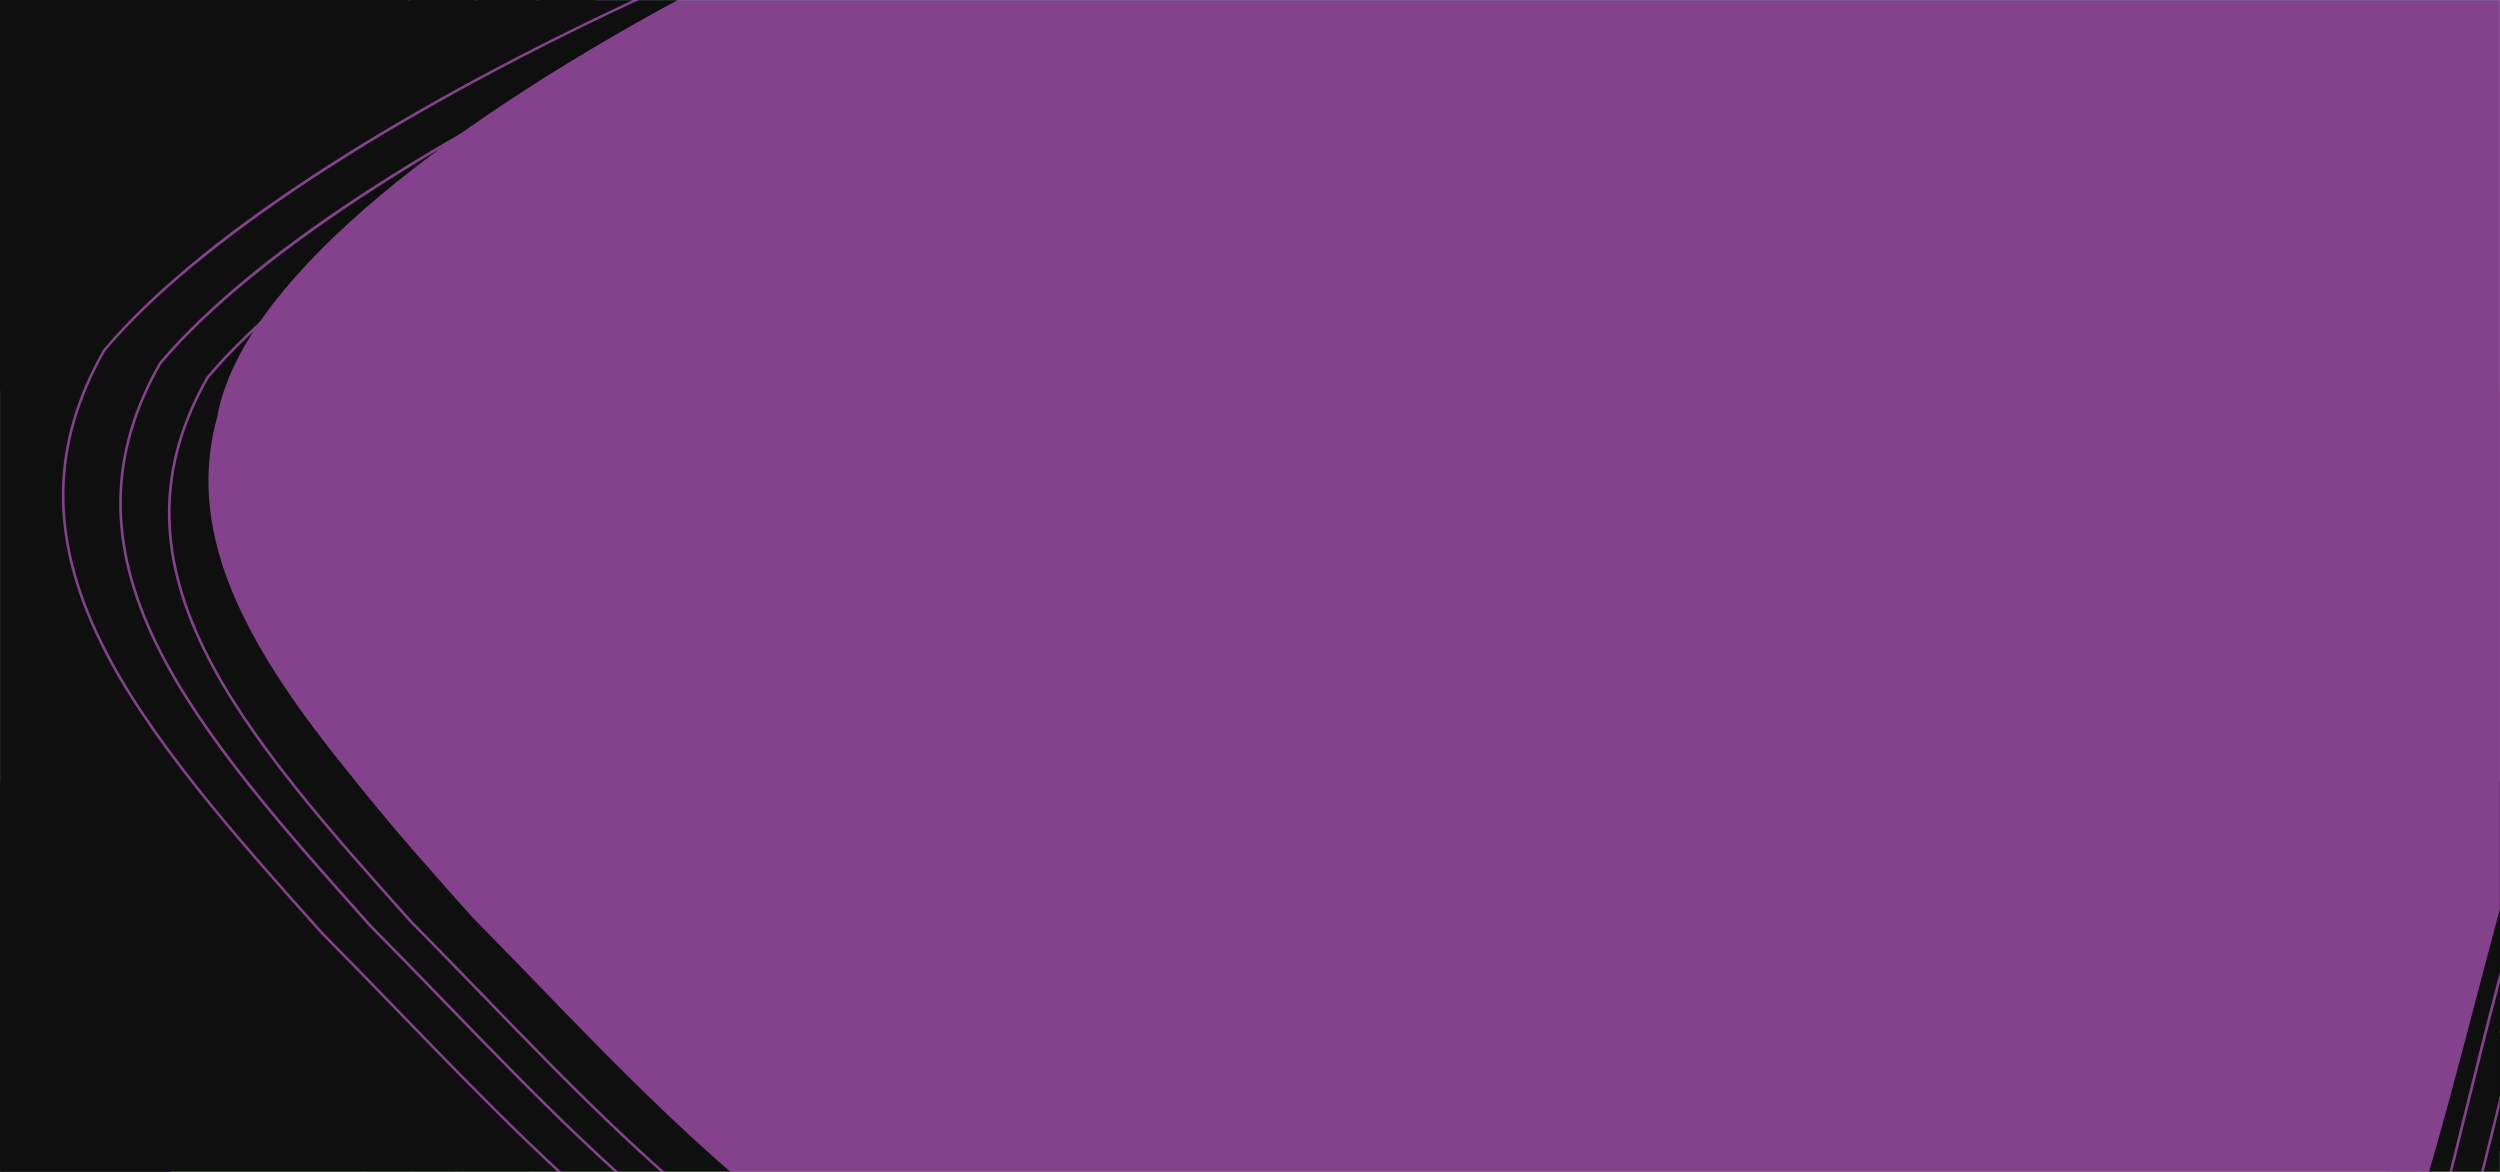 <svg width="1920" height="900" viewBox="0 0 1920 900" fill="none" xmlns="http://www.w3.org/2000/svg">
<rect x="0" y="0" width="1920" height="900" fill="#808080" stroke="none"/>
<mask id="mask0" mask-type="alpha" maskUnits="userSpaceOnUse" x="0" y="600" width="1921" height="300">
<rect y="600" width="1921" height="300" fill="#C4C4C4"/>
</mask>
<g mask="url(#mask0)">
<path d="M1921 600H0V1571.2H1921V600Z" fill="black"/>
<path d="M1921 885.3C1815.8 782.8 1688.3 685.2 1543.1 600H214.3C208.4 616.2 202.8 632.6 197.5 648.8C182.2 695.3 167.6 740.7 154.3 788.4C89.3 1014.9 138.6 1212.4 299.6 1378.3C366.3 1447.4 436.1 1511.8 508.9 1571.2H1921V885.3Z" fill="#B3D172"/>
<g style="mix-blend-mode:multiply">
<path d="M1921 885.2C1815.8 782.7 1688.4 685.2 1543.2 600H266.7C323.6 866.2 593.6 1180.9 988.2 1404.7C1113.4 1475.7 1240.1 1531.2 1362.9 1571.2H1921V885.2Z" fill="#B3D172"/>
</g>
<path d="M958.214 759.371C958.214 756.881 957.335 754.977 955.578 753.658C953.82 752.311 950.656 750.904 946.085 749.44C941.515 747.945 937.897 746.481 935.231 745.045C927.965 741.119 924.333 735.831 924.333 729.181C924.333 725.724 925.299 722.648 927.233 719.952C929.196 717.228 931.994 715.104 935.626 713.58C939.289 712.057 943.39 711.295 947.931 711.295C952.501 711.295 956.574 712.13 960.148 713.8C963.722 715.441 966.491 717.77 968.454 720.787C970.446 723.805 971.442 727.233 971.442 731.07H958.258C958.258 728.141 957.335 725.87 955.49 724.259C953.644 722.618 951.051 721.798 947.711 721.798C944.489 721.798 941.984 722.486 940.197 723.863C938.41 725.211 937.516 726.998 937.516 729.225C937.516 731.305 938.556 733.048 940.636 734.454C942.746 735.86 945.836 737.179 949.909 738.409C957.409 740.665 962.873 743.463 966.3 746.803C969.728 750.143 971.442 754.303 971.442 759.283C971.442 764.82 969.347 769.171 965.158 772.335C960.968 775.47 955.329 777.037 948.239 777.037C943.317 777.037 938.834 776.144 934.792 774.357C930.749 772.54 927.658 770.065 925.519 766.93C923.41 763.795 922.355 760.162 922.355 756.031H935.583C935.583 763.092 939.801 766.622 948.239 766.622C951.374 766.622 953.82 765.992 955.578 764.733C957.335 763.443 958.214 761.656 958.214 759.371ZM977.594 751.944C977.594 747.228 978.502 743.024 980.319 739.332C982.135 735.641 984.743 732.784 988.141 730.763C991.569 728.741 995.539 727.731 1000.05 727.731C1006.47 727.731 1011.7 729.693 1015.74 733.619C1019.81 737.545 1022.08 742.877 1022.55 749.615L1022.64 752.867C1022.64 760.162 1020.6 766.022 1016.53 770.445C1012.46 774.84 1006.99 777.037 1000.14 777.037C993.283 777.037 987.804 774.84 983.703 770.445C979.63 766.051 977.594 760.074 977.594 752.516V751.944ZM990.294 752.867C990.294 757.379 991.144 760.836 992.843 763.238C994.542 765.611 996.974 766.798 1000.14 766.798C1003.21 766.798 1005.62 765.626 1007.35 763.282C1009.07 760.909 1009.94 757.13 1009.94 751.944C1009.94 747.521 1009.07 744.093 1007.35 741.661C1005.62 739.23 1003.19 738.014 1000.05 738.014C996.945 738.014 994.542 739.23 992.843 741.661C991.144 744.064 990.294 747.799 990.294 752.867ZM1033.93 776.158V737.926H1026.86V728.609H1033.93V724.567C1033.93 719.234 1035.46 715.104 1038.5 712.174C1041.58 709.215 1045.87 707.735 1051.38 707.735C1053.14 707.735 1055.29 708.028 1057.84 708.614L1057.71 718.458C1056.65 718.194 1055.36 718.063 1053.84 718.063C1049.06 718.063 1046.68 720.304 1046.68 724.786V728.609H1056.12V737.926H1046.68V776.158H1033.93ZM1077.92 716.92V728.609H1086.05V737.926H1077.92V761.656C1077.92 763.414 1078.26 764.674 1078.93 765.436C1079.61 766.197 1080.9 766.578 1082.8 766.578C1084.21 766.578 1085.45 766.476 1086.53 766.271V775.895C1084.04 776.656 1081.48 777.037 1078.84 777.037C1069.94 777.037 1065.4 772.54 1065.22 763.546V737.926H1058.28V728.609H1065.22V716.92H1077.92ZM1134.48 758.888L1140.72 728.609H1152.98L1140.85 776.158H1130.22L1121.21 746.232L1112.2 776.158H1101.61L1089.48 728.609H1101.74L1107.94 758.844L1116.64 728.609H1125.82L1134.48 758.888ZM1186.86 776.158C1186.28 775.016 1185.85 773.595 1185.59 771.896C1182.51 775.323 1178.51 777.037 1173.59 777.037C1168.93 777.037 1165.06 775.69 1161.99 772.994C1158.94 770.299 1157.42 766.901 1157.42 762.799C1157.42 757.76 1159.28 753.893 1163 751.197C1166.75 748.502 1172.15 747.14 1179.22 747.11H1185.06V744.386C1185.06 742.189 1184.49 740.431 1183.35 739.112C1182.23 737.794 1180.46 737.135 1178.03 737.135C1175.89 737.135 1174.21 737.648 1172.98 738.673C1171.77 739.698 1171.17 741.105 1171.17 742.892H1158.47C1158.47 740.138 1159.32 737.589 1161.02 735.245C1162.72 732.901 1165.12 731.07 1168.23 729.752C1171.33 728.404 1174.82 727.731 1178.69 727.731C1184.55 727.731 1189.19 729.21 1192.62 732.169C1196.08 735.099 1197.8 739.23 1197.8 744.562V765.172C1197.83 769.684 1198.46 773.097 1199.69 775.411V776.158H1186.86ZM1176.36 767.325C1178.23 767.325 1179.96 766.915 1181.54 766.095C1183.13 765.245 1184.3 764.117 1185.06 762.711V754.537H1180.31C1173.96 754.537 1170.57 756.734 1170.16 761.129L1170.12 761.876C1170.12 763.458 1170.68 764.762 1171.79 765.787C1172.9 766.813 1174.43 767.325 1176.36 767.325ZM1234.28 740.519C1232.55 740.284 1231.03 740.167 1229.71 740.167C1224.9 740.167 1221.75 741.793 1220.26 745.045V776.158H1207.56V728.609H1219.56L1219.91 734.278C1222.46 729.913 1225.99 727.731 1230.5 727.731C1231.91 727.731 1233.22 727.921 1234.45 728.302L1234.28 740.519ZM1261.44 777.037C1254.46 777.037 1248.78 774.899 1244.39 770.621C1240.02 766.344 1237.84 760.646 1237.84 753.526V752.296C1237.84 747.521 1238.76 743.258 1240.61 739.508C1242.45 735.729 1245.06 732.828 1248.43 730.807C1251.83 728.756 1255.69 727.731 1260.03 727.731C1266.53 727.731 1271.65 729.781 1275.37 733.883C1279.12 737.984 1280.99 743.8 1280.99 751.329V756.515H1250.71C1251.12 759.62 1252.35 762.11 1254.41 763.985C1256.49 765.86 1259.11 766.798 1262.27 766.798C1267.16 766.798 1270.99 765.026 1273.74 761.481L1279.98 768.468C1278.08 771.163 1275.5 773.273 1272.25 774.796C1269 776.29 1265.39 777.037 1261.44 777.037ZM1259.99 738.014C1257.47 738.014 1255.42 738.863 1253.83 740.563C1252.28 742.262 1251.29 744.693 1250.85 747.858H1268.51V746.847C1268.45 744.034 1267.69 741.866 1266.23 740.343C1264.76 738.79 1262.68 738.014 1259.99 738.014ZM1338.21 776.158C1337.62 775.016 1337.2 773.595 1336.94 771.896C1333.86 775.323 1329.86 777.037 1324.94 777.037C1320.28 777.037 1316.41 775.69 1313.34 772.994C1310.29 770.299 1308.77 766.901 1308.77 762.799C1308.77 757.76 1310.63 753.893 1314.35 751.197C1318.1 748.502 1323.5 747.14 1330.56 747.11H1336.41V744.386C1336.41 742.189 1335.84 740.431 1334.69 739.112C1333.58 737.794 1331.81 737.135 1329.38 737.135C1327.24 737.135 1325.55 737.648 1324.32 738.673C1323.12 739.698 1322.52 741.105 1322.52 742.892H1309.82C1309.82 740.138 1310.67 737.589 1312.37 735.245C1314.07 732.901 1316.47 731.07 1319.58 729.752C1322.68 728.404 1326.17 727.731 1330.04 727.731C1335.9 727.731 1340.54 729.21 1343.97 732.169C1347.42 735.099 1349.15 739.23 1349.15 744.562V765.172C1349.18 769.684 1349.81 773.097 1351.04 775.411V776.158H1338.21ZM1327.71 767.325C1329.58 767.325 1331.31 766.915 1332.89 766.095C1334.47 765.245 1335.65 764.117 1336.41 762.711V754.537H1331.66C1325.3 754.537 1321.92 756.734 1321.51 761.129L1321.47 761.876C1321.47 763.458 1322.02 764.762 1323.14 765.787C1324.25 766.813 1325.77 767.325 1327.71 767.325ZM1394.72 776.158H1381.98V708.658H1394.72V776.158ZM1432.78 776.158C1432.19 775.016 1431.77 773.595 1431.51 771.896C1428.43 775.323 1424.43 777.037 1419.51 777.037C1414.85 777.037 1410.98 775.69 1407.91 772.994C1404.86 770.299 1403.34 766.901 1403.34 762.799C1403.34 757.76 1405.2 753.893 1408.92 751.197C1412.67 748.502 1418.07 747.14 1425.13 747.11H1430.98V744.386C1430.98 742.189 1430.41 740.431 1429.26 739.112C1428.15 737.794 1426.38 737.135 1423.95 737.135C1421.81 737.135 1420.12 737.648 1418.89 738.673C1417.69 739.698 1417.09 741.105 1417.09 742.892H1404.39C1404.39 740.138 1405.24 737.589 1406.94 735.245C1408.64 732.901 1411.04 731.07 1414.15 729.752C1417.25 728.404 1420.74 727.731 1424.61 727.731C1430.47 727.731 1435.11 729.21 1438.54 732.169C1441.99 735.099 1443.72 739.23 1443.72 744.562V765.172C1443.75 769.684 1444.38 773.097 1445.61 775.411V776.158H1432.78ZM1422.28 767.325C1424.15 767.325 1425.88 766.915 1427.46 766.095C1429.04 765.245 1430.22 764.117 1430.98 762.711V754.537H1426.23C1419.87 754.537 1416.49 756.734 1416.08 761.129L1416.04 761.876C1416.04 763.458 1416.59 764.762 1417.71 765.787C1418.82 766.813 1420.34 767.325 1422.28 767.325ZM1487.8 728.609L1488.19 733.927C1491.56 729.796 1496.12 727.731 1501.86 727.731C1507.98 727.731 1512.19 730.148 1514.47 734.982C1517.81 730.148 1522.57 727.731 1528.76 727.731C1533.91 727.731 1537.75 729.239 1540.27 732.257C1542.79 735.245 1544.05 739.757 1544.05 745.792V776.158H1531.31V745.836C1531.31 743.141 1530.78 741.178 1529.72 739.947C1528.67 738.688 1526.81 738.058 1524.14 738.058C1520.33 738.058 1517.7 739.874 1516.23 743.507L1516.28 776.158H1503.58V745.88C1503.58 743.126 1503.03 741.134 1501.95 739.903C1500.87 738.673 1499.02 738.058 1496.41 738.058C1492.81 738.058 1490.2 739.552 1488.59 742.54V776.158H1475.89V728.609H1487.8ZM1575.73 777.037C1568.76 777.037 1563.08 774.899 1558.68 770.621C1554.32 766.344 1552.14 760.646 1552.14 753.526V752.296C1552.14 747.521 1553.06 743.258 1554.9 739.508C1556.75 735.729 1559.36 732.828 1562.73 730.807C1566.12 728.756 1569.99 727.731 1574.33 727.731C1580.83 727.731 1585.94 729.781 1589.66 733.883C1593.41 737.984 1595.29 743.8 1595.29 751.329V756.515H1565.01C1565.42 759.62 1566.65 762.11 1568.7 763.985C1570.78 765.86 1573.4 766.798 1576.57 766.798C1581.46 766.798 1585.28 765.026 1588.04 761.481L1594.28 768.468C1592.37 771.163 1589.8 773.273 1586.54 774.796C1583.29 776.29 1579.69 777.037 1575.73 777.037ZM1574.28 738.014C1571.76 738.014 1569.71 738.863 1568.13 740.563C1566.58 742.262 1565.58 744.693 1565.14 747.858H1582.81V746.847C1582.75 744.034 1581.99 741.866 1580.52 740.343C1579.06 738.79 1576.98 738.014 1574.28 738.014ZM1600.56 752.032C1600.56 744.62 1602.22 738.717 1605.53 734.322C1608.87 729.928 1613.42 727.731 1619.2 727.731C1623.82 727.731 1627.65 729.459 1630.67 732.916V708.658H1643.41V776.158H1631.94L1631.32 771.105C1628.16 775.06 1624.09 777.037 1619.11 777.037C1613.51 777.037 1609.02 774.84 1605.62 770.445C1602.25 766.022 1600.56 759.884 1600.56 752.032ZM1613.26 752.955C1613.26 757.408 1614.04 760.821 1615.59 763.194C1617.15 765.568 1619.4 766.754 1622.36 766.754C1626.29 766.754 1629.05 765.099 1630.67 761.788V743.024C1629.08 739.713 1626.34 738.058 1622.45 738.058C1616.32 738.058 1613.26 743.024 1613.26 752.955ZM1666.66 776.158H1653.91V728.609H1666.66V776.158ZM1653.17 716.305C1653.17 714.401 1653.8 712.833 1655.06 711.603C1656.34 710.372 1658.09 709.757 1660.28 709.757C1662.45 709.757 1664.18 710.372 1665.47 711.603C1666.76 712.833 1667.4 714.401 1667.4 716.305C1667.4 718.238 1666.74 719.82 1665.43 721.051C1664.14 722.281 1662.42 722.897 1660.28 722.897C1658.15 722.897 1656.42 722.281 1655.1 721.051C1653.81 719.82 1653.17 718.238 1653.17 716.305ZM1675.18 752.032C1675.18 744.62 1676.84 738.717 1680.15 734.322C1683.49 729.928 1688.04 727.731 1693.81 727.731C1698.44 727.731 1702.27 729.459 1705.28 732.916V708.658H1718.03V776.158H1706.56L1705.94 771.105C1702.78 775.06 1698.71 777.037 1693.73 777.037C1688.13 777.037 1683.63 774.84 1680.24 770.445C1676.87 766.022 1675.18 759.884 1675.18 752.032ZM1687.88 752.955C1687.88 757.408 1688.66 760.821 1690.21 763.194C1691.76 765.568 1694.02 766.754 1696.98 766.754C1700.9 766.754 1703.67 765.099 1705.28 761.788V743.024C1703.7 739.713 1700.96 738.058 1697.07 738.058C1690.94 738.058 1687.88 743.024 1687.88 752.955ZM1755.43 776.158C1754.84 775.016 1754.42 773.595 1754.15 771.896C1751.08 775.323 1747.08 777.037 1742.15 777.037C1737.5 777.037 1733.63 775.69 1730.55 772.994C1727.51 770.299 1725.98 766.901 1725.98 762.799C1725.98 757.76 1727.84 753.893 1731.56 751.197C1735.31 748.502 1740.72 747.14 1747.78 747.11H1753.62V744.386C1753.62 742.189 1753.05 740.431 1751.91 739.112C1750.8 737.794 1749.02 737.135 1746.59 737.135C1744.45 737.135 1742.77 737.648 1741.54 738.673C1740.34 739.698 1739.74 741.105 1739.74 742.892H1727.04C1727.04 740.138 1727.89 737.589 1729.59 735.245C1731.29 732.901 1733.69 731.07 1736.79 729.752C1739.9 728.404 1743.39 727.731 1747.25 727.731C1753.11 727.731 1757.76 729.21 1761.18 732.169C1764.64 735.099 1766.37 739.23 1766.37 744.562V765.172C1766.4 769.684 1767.03 773.097 1768.26 775.411V776.158H1755.43ZM1744.92 767.325C1746.8 767.325 1748.53 766.915 1750.11 766.095C1751.69 765.245 1752.86 764.117 1753.62 762.711V754.537H1748.88C1742.52 754.537 1739.14 756.734 1738.73 761.129L1738.68 761.876C1738.68 763.458 1739.24 764.762 1740.35 765.787C1741.47 766.813 1742.99 767.325 1744.92 767.325Z" fill="white"/>
<path d="M804 758H882.7L854.1 735.6" stroke="white" stroke-width="3.601" stroke-miterlimit="10"/>
<g style="mix-blend-mode:screen">
<path d="M966.1 1431.6C740.5 1303.6 546.9 1144.6 406.3 971.7C302.8 844.5 234.4 718.1 204.5 600H202.6C212.8 640 227.4 681.2 246.5 723.2C283.8 805.6 337 889.6 404.8 972.9C473.4 1057.2 555.3 1139 648.4 1215.9C744.6 1295.5 851.2 1368.6 965.2 1433.3C1059.9 1487 1156.7 1533.2 1254.1 1571.2H1260C1162.2 1533.4 1063.5 1486.8 966.1 1431.6Z" fill="#B3D172"/>
<path d="M1921 845.9V843.3C1896.2 820.5 1870.5 798 1843.9 776C1767.7 712.9 1685.1 653.9 1597.4 600H1593.6C1714.3 674 1824.6 756.9 1921 845.9Z" fill="#B3D172"/>
</g>
<g style="mix-blend-mode:screen">
<path d="M977.9 1475.7C738.9 1340.1 533.8 1171.6 384.8 988.4C276.8 855.6 204.8 723.6 172.4 600H170.4C181.1 640.7 196.2 682.5 215.5 725.2C255 812.5 311.4 901.5 383.2 989.8C455.9 1079.1 542.7 1165.7 641.3 1247.3C743.2 1331.5 856.1 1409 976.9 1477.5C1037.1 1511.6 1098.1 1542.9 1159.6 1571.2H1164.9C1102.5 1542.7 1039.9 1510.8 977.9 1475.7Z" fill="#B3D172"/>
<path d="M1921 794.6V792C1916.7 788.3 1912.3 784.7 1907.9 781.1C1829.8 716.3 1745.2 655.7 1655.5 600H1651.5C1748.3 659.9 1838.7 725.2 1921 794.6Z" fill="#B3D172"/>
</g>
<g style="mix-blend-mode:screen">
<path d="M973 1503C722.3 1360.8 507.3 1184.2 351.1 992.2C242.2 858.3 168.2 725.2 132.5 600H130.4C141.3 637.9 155.6 676.7 173.5 716.1C214.8 807.7 274 901 349.3 993.6C425.5 1087.3 516.5 1178.1 619.9 1263.6C726.8 1351.9 845.2 1433.1 971.9 1505C1013.1 1528.4 1054.7 1550.5 1096.6 1571.2H1101.8C1058.7 1550 1015.7 1527.3 973 1503Z" fill="#B3D172"/>
<path d="M1707.5 600H1703.4C1780.2 648.7 1853 700.7 1921.1 755.4V752.7C1853.9 698.8 1782.4 647.7 1707.5 600Z" fill="#B3D172"/>
</g>
</g>
<mask id="mask1" mask-type="alpha" maskUnits="userSpaceOnUse" x="0" y="0" width="1920" height="300">
<rect width="1920" height="300" fill="#C4C4C4"/>
</mask>
<g mask="url(#mask1)">
<path d="M1921 -29H0V942.2H1921V-29Z" fill="black"/>
<path d="M843.5 218.2H761.3V216.2H837.7L811.2 195.5L812.4 193.9L843.5 218.2Z" fill="white"/>
<path d="M425.7 333.2L708.5 942.3H1912.3L1921 938.3V-29H480.9C394.1 66.6 367.9 208.6 425.7 333.2Z" fill="#94D2DD"/>
<g style="mix-blend-mode:multiply">
<path d="M1921 927.3V404.3L1719.8 -29H490.5C396.1 66.5 365.8 214.2 425.7 343.2L703.8 942.2H1904.7C1910.4 937.4 1915.8 932.5 1921 927.3Z" fill="#94D2DD"/>
</g>
<path d="M918.208 168.084C918.208 165.575 917.322 163.655 915.551 162.327C913.779 160.968 910.59 159.551 905.984 158.075C901.378 156.569 897.731 155.092 895.044 153.646C887.721 149.689 884.06 144.359 884.06 137.657C884.06 134.173 885.034 131.072 886.983 128.356C888.961 125.61 891.781 123.469 895.443 121.934C899.133 120.398 903.267 119.63 907.844 119.63C912.45 119.63 916.554 120.472 920.157 122.155C923.759 123.809 926.549 126.156 928.528 129.197C930.536 132.239 931.539 135.693 931.539 139.561H918.252C918.252 136.609 917.322 134.32 915.462 132.696C913.602 131.043 910.989 130.216 907.622 130.216C904.375 130.216 901.85 130.91 900.049 132.298C898.248 133.656 897.347 135.457 897.347 137.701C897.347 139.797 898.395 141.554 900.492 142.972C902.618 144.389 905.733 145.718 909.837 146.958C917.396 149.231 922.903 152.051 926.357 155.417C929.812 158.783 931.539 162.976 931.539 167.996C931.539 173.576 929.428 177.961 925.206 181.15C920.983 184.31 915.3 185.889 908.154 185.889C903.193 185.889 898.676 184.989 894.601 183.188C890.526 181.357 887.411 178.862 885.256 175.702C883.13 172.543 882.067 168.882 882.067 164.718H895.398C895.398 171.834 899.65 175.392 908.154 175.392C911.313 175.392 913.779 174.758 915.551 173.488C917.322 172.189 918.208 170.388 918.208 168.084ZM937.74 160.599C937.74 155.845 938.655 151.608 940.486 147.888C942.317 144.167 944.945 141.289 948.37 139.251C951.825 137.214 955.825 136.195 960.373 136.195C966.839 136.195 972.11 138.173 976.184 142.13C980.289 146.087 982.577 151.461 983.049 158.252L983.138 161.529C983.138 168.882 981.086 174.787 976.982 179.246C972.877 183.675 967.371 185.889 960.461 185.889C953.552 185.889 948.03 183.675 943.897 179.246C939.792 174.817 937.74 168.793 937.74 161.175V160.599ZM950.54 161.529C950.54 166.077 951.396 169.561 953.109 171.982C954.822 174.374 957.272 175.57 960.461 175.57C963.562 175.57 965.983 174.388 967.725 172.026C969.467 169.635 970.338 165.826 970.338 160.599C970.338 156.141 969.467 152.686 967.725 150.235C965.983 147.785 963.532 146.559 960.373 146.559C957.243 146.559 954.822 147.785 953.109 150.235C951.396 152.656 950.54 156.421 950.54 161.529ZM1004.53 185.003H991.686V116.973H1004.53V185.003ZM1043.82 180.131C1040.66 183.97 1036.29 185.889 1030.71 185.889C1025.57 185.889 1021.64 184.413 1018.92 181.46C1016.24 178.507 1014.86 174.182 1014.81 168.483V137.081H1027.61V168.04C1027.61 173.03 1029.88 175.525 1034.43 175.525C1038.77 175.525 1041.75 174.019 1043.37 171.008V137.081H1056.22V185.003H1044.17L1043.82 180.131ZM1085.8 175.57C1088.17 175.57 1090.09 174.92 1091.56 173.621C1093.04 172.322 1093.81 170.594 1093.86 168.439H1105.87C1105.84 171.687 1104.95 174.669 1103.21 177.385C1101.47 180.072 1099.08 182.169 1096.03 183.675C1093.02 185.151 1089.69 185.889 1086.03 185.889C1079.17 185.889 1073.77 183.719 1069.81 179.379C1065.86 175.009 1063.88 168.985 1063.88 161.308V160.466C1063.88 153.085 1065.84 147.194 1069.77 142.794C1073.7 138.395 1079.09 136.195 1085.94 136.195C1091.93 136.195 1096.73 137.908 1100.33 141.333C1103.96 144.728 1105.81 149.261 1105.87 154.93H1093.86C1093.81 152.45 1093.04 150.442 1091.56 148.907C1090.09 147.342 1088.14 146.559 1085.72 146.559C1082.73 146.559 1080.47 147.652 1078.94 149.837C1077.43 151.992 1076.68 155.506 1076.68 160.378V161.707C1076.68 166.638 1077.43 170.181 1078.94 172.336C1080.44 174.492 1082.73 175.57 1085.8 175.57ZM1126.68 185.003H1113.84V137.081H1126.68V185.003ZM1113.09 124.68C1113.09 122.76 1113.72 121.181 1114.99 119.94C1116.29 118.7 1118.05 118.08 1120.26 118.08C1122.45 118.08 1124.19 118.7 1125.49 119.94C1126.79 121.181 1127.44 122.76 1127.44 124.68C1127.44 126.628 1126.77 128.223 1125.44 129.463C1124.14 130.703 1122.42 131.323 1120.26 131.323C1118.11 131.323 1116.36 130.703 1115.04 129.463C1113.74 128.223 1113.09 126.628 1113.09 124.68ZM1135.28 160.599C1135.28 155.845 1136.19 151.608 1138.02 147.888C1139.85 144.167 1142.48 141.289 1145.91 139.251C1149.36 137.214 1153.36 136.195 1157.91 136.195C1164.38 136.195 1169.65 138.173 1173.72 142.13C1177.82 146.087 1180.11 151.461 1180.59 158.252L1180.67 161.529C1180.67 168.882 1178.62 174.787 1174.52 179.246C1170.41 183.675 1164.91 185.889 1158 185.889C1151.09 185.889 1145.57 183.675 1141.43 179.246C1137.33 174.817 1135.28 168.793 1135.28 161.175V160.599ZM1148.08 161.529C1148.08 166.077 1148.93 169.561 1150.65 171.982C1152.36 174.374 1154.81 175.57 1158 175.57C1161.1 175.57 1163.52 174.388 1165.26 172.026C1167 169.635 1167.87 165.826 1167.87 160.599C1167.87 156.141 1167 152.686 1165.26 150.235C1163.52 147.785 1161.07 146.559 1157.91 146.559C1154.78 146.559 1152.36 147.785 1150.65 150.235C1148.93 152.656 1148.08 156.421 1148.08 161.529ZM1200.34 137.081L1200.74 142.617C1204.16 138.336 1208.75 136.195 1214.51 136.195C1219.59 136.195 1223.37 137.686 1225.85 140.669C1228.33 143.651 1229.6 148.109 1229.66 154.044V185.003H1216.86V154.354C1216.86 151.638 1216.27 149.674 1215.09 148.464C1213.91 147.224 1211.94 146.603 1209.2 146.603C1205.6 146.603 1202.89 148.139 1201.09 151.21V185.003H1188.29V137.081H1200.34ZM1261.46 185.889C1254.43 185.889 1248.7 183.734 1244.28 179.423C1239.88 175.112 1237.68 169.369 1237.68 162.194V160.954C1237.68 156.141 1238.61 151.845 1240.47 148.065C1242.33 144.256 1244.95 141.333 1248.35 139.295C1251.78 137.229 1255.67 136.195 1260.04 136.195C1266.6 136.195 1271.75 138.262 1275.5 142.396C1279.28 146.53 1281.17 152.391 1281.17 159.979V165.206H1250.65C1251.07 168.335 1252.31 170.845 1254.37 172.735C1256.47 174.625 1259.11 175.57 1262.3 175.57C1267.23 175.57 1271.09 173.783 1273.86 170.21L1280.15 177.253C1278.23 179.969 1275.63 182.095 1272.36 183.63C1269.08 185.136 1265.45 185.889 1261.46 185.889ZM1260 146.559C1257.46 146.559 1255.39 147.415 1253.8 149.128C1252.23 150.841 1251.23 153.291 1250.79 156.48H1268.59V155.462C1268.53 152.627 1267.76 150.442 1266.29 148.907C1264.81 147.342 1262.72 146.559 1260 146.559ZM1314.43 171.761C1314.43 170.196 1313.65 168.97 1312.08 168.084C1310.55 167.169 1308.07 166.357 1304.64 165.648C1293.25 163.257 1287.55 158.414 1287.55 151.121C1287.55 146.869 1289.3 143.326 1292.82 140.491C1296.36 137.627 1300.98 136.195 1306.68 136.195C1312.76 136.195 1317.62 137.627 1321.25 140.491C1324.91 143.355 1326.74 147.076 1326.74 151.653H1313.94C1313.94 149.822 1313.35 148.316 1312.17 147.135C1310.99 145.924 1309.15 145.319 1306.64 145.319C1304.48 145.319 1302.81 145.806 1301.63 146.781C1300.45 147.755 1299.86 148.995 1299.86 150.501C1299.86 151.918 1300.52 153.07 1301.85 153.956C1303.21 154.812 1305.49 155.565 1308.67 156.215C1311.86 156.835 1314.55 157.543 1316.73 158.34C1323.5 160.821 1326.88 165.117 1326.88 171.229C1326.88 175.599 1325 179.142 1321.25 181.859C1317.5 184.546 1312.66 185.889 1306.73 185.889C1302.71 185.889 1299.14 185.181 1296.01 183.763C1292.91 182.316 1290.47 180.353 1288.7 177.873C1286.93 175.363 1286.04 172.661 1286.04 169.767H1298.18C1298.3 172.041 1299.14 173.783 1300.7 174.994C1302.27 176.204 1304.36 176.81 1306.99 176.81C1309.44 176.81 1311.29 176.352 1312.53 175.437C1313.8 174.492 1314.43 173.266 1314.43 171.761ZM1379.8 185.889C1372.78 185.889 1367.05 183.734 1362.62 179.423C1358.22 175.112 1356.02 169.369 1356.02 162.194V160.954C1356.02 156.141 1356.95 151.845 1358.81 148.065C1360.67 144.256 1363.3 141.333 1366.69 139.295C1370.12 137.229 1374.02 136.195 1378.39 136.195C1384.94 136.195 1390.1 138.262 1393.84 142.396C1397.62 146.53 1399.51 152.391 1399.51 159.979V165.206H1369C1369.41 168.335 1370.65 170.845 1372.72 172.735C1374.81 174.625 1377.46 175.57 1380.65 175.57C1385.58 175.57 1389.43 173.783 1392.21 170.21L1398.5 177.253C1396.58 179.969 1393.98 182.095 1390.7 183.63C1387.42 185.136 1383.79 185.889 1379.8 185.889ZM1378.34 146.559C1375.8 146.559 1373.74 147.415 1372.14 149.128C1370.58 150.841 1369.57 153.291 1369.13 156.48H1386.94V155.462C1386.88 152.627 1386.11 150.442 1384.63 148.907C1383.16 147.342 1381.06 146.559 1378.34 146.559ZM1418.6 137.081L1419 142.617C1422.43 138.336 1427.02 136.195 1432.78 136.195C1437.86 136.195 1441.63 137.686 1444.11 140.669C1446.6 143.651 1447.86 148.109 1447.92 154.044V185.003H1435.12V154.354C1435.12 151.638 1434.53 149.674 1433.35 148.464C1432.17 147.224 1430.21 146.603 1427.46 146.603C1423.86 146.603 1421.16 148.139 1419.36 151.21V185.003H1406.56V137.081H1418.6ZM1493.76 185.003H1480.92V116.973H1493.76V185.003ZM1532.12 185.003C1531.53 183.852 1531.1 182.42 1530.84 180.707C1527.74 184.162 1523.71 185.889 1518.74 185.889C1514.05 185.889 1510.15 184.531 1507.05 181.814C1503.98 179.098 1502.45 175.673 1502.45 171.539C1502.45 166.46 1504.32 162.563 1508.07 159.846C1511.85 157.13 1517.3 155.757 1524.41 155.727H1530.3V152.981C1530.3 150.767 1529.73 148.995 1528.58 147.666C1527.46 146.338 1525.67 145.673 1523.22 145.673C1521.06 145.673 1519.36 146.19 1518.12 147.224C1516.91 148.257 1516.31 149.674 1516.31 151.475H1503.51C1503.51 148.7 1504.36 146.131 1506.08 143.769C1507.79 141.407 1510.21 139.561 1513.34 138.233C1516.47 136.874 1519.98 136.195 1523.88 136.195C1529.79 136.195 1534.47 137.686 1537.92 140.669C1541.41 143.621 1543.15 147.785 1543.15 153.158V173.931C1543.18 178.478 1543.81 181.918 1545.05 184.25V185.003H1532.12ZM1521.53 176.101C1523.42 176.101 1525.17 175.688 1526.76 174.861C1528.36 174.005 1529.54 172.868 1530.3 171.45V163.212H1525.52C1519.11 163.212 1515.7 165.427 1515.29 169.856L1515.25 170.609C1515.25 172.203 1515.81 173.517 1516.93 174.551C1518.05 175.584 1519.59 176.101 1521.53 176.101ZM1587.35 137.081L1587.75 142.617C1591.17 138.336 1595.77 136.195 1601.52 136.195C1606.6 136.195 1610.38 137.686 1612.86 140.669C1615.34 143.651 1616.61 148.109 1616.67 154.044V185.003H1603.87V154.354C1603.87 151.638 1603.28 149.674 1602.1 148.464C1600.92 147.224 1598.95 146.603 1596.21 146.603C1592.61 146.603 1589.9 148.139 1588.1 151.21V185.003H1575.3V137.081H1587.35ZM1655.12 180.131C1651.96 183.97 1647.59 185.889 1642.01 185.889C1636.87 185.889 1632.94 184.413 1630.22 181.46C1627.54 178.507 1626.16 174.182 1626.11 168.483V137.081H1638.9V168.04C1638.9 173.03 1641.18 175.525 1645.73 175.525C1650.07 175.525 1653.05 174.019 1654.67 171.008V137.081H1667.52V185.003H1655.47L1655.12 180.131ZM1720.36 161.485C1720.36 169.162 1718.72 175.156 1715.44 179.467C1712.16 183.749 1707.59 185.889 1701.71 185.889C1696.51 185.889 1692.36 183.896 1689.26 179.91L1688.69 185.003H1677.17V116.973H1689.97V141.377C1692.92 137.922 1696.81 136.195 1701.62 136.195C1707.47 136.195 1712.04 138.351 1715.35 142.662C1718.69 146.943 1720.36 152.981 1720.36 160.776V161.485ZM1707.56 160.555C1707.56 155.713 1706.79 152.184 1705.25 149.97C1703.72 147.725 1701.43 146.603 1698.39 146.603C1694.31 146.603 1691.51 148.272 1689.97 151.608V170.52C1691.54 173.886 1694.37 175.57 1698.48 175.57C1702.61 175.57 1705.33 173.532 1706.63 169.457C1707.25 167.509 1707.56 164.541 1707.56 160.555ZM1750.34 185.889C1743.31 185.889 1737.58 183.734 1733.16 179.423C1728.76 175.112 1726.56 169.369 1726.56 162.194V160.954C1726.56 156.141 1727.49 151.845 1729.35 148.065C1731.21 144.256 1733.83 141.333 1737.23 139.295C1740.66 137.229 1744.55 136.195 1748.92 136.195C1755.48 136.195 1760.63 138.262 1764.38 142.396C1768.16 146.53 1770.05 152.391 1770.05 159.979V165.206H1739.53C1739.95 168.335 1741.19 170.845 1743.25 172.735C1745.35 174.625 1747.99 175.57 1751.18 175.57C1756.11 175.57 1759.97 173.783 1762.74 170.21L1769.03 177.253C1767.11 179.969 1764.51 182.095 1761.24 183.63C1757.96 185.136 1754.33 185.889 1750.34 185.889ZM1748.88 146.559C1746.34 146.559 1744.27 147.415 1742.68 149.128C1741.11 150.841 1740.11 153.291 1739.67 156.48H1757.47V155.462C1757.41 152.627 1756.64 150.442 1755.17 148.907C1753.69 147.342 1751.6 146.559 1748.88 146.559Z" fill="white"/>
<g style="mix-blend-mode:screen">
<path d="M389.3 336.5C350.4 252.7 346.4 158.8 378.1 72.1C391.8 34.8 411.3 0.8 435.8 -29H433.2C409.1 0.6 389.8 34.4 376.2 71.4C344.3 158.6 348.3 253.1 387.4 337.4L668.3 942.3H670.5L389.3 336.5Z" fill="#94D2DD"/>
</g>
<g style="mix-blend-mode:screen">
<path d="M352.4 332.6C295.8 210.9 313.1 73.4 385.6 -29H383C364.7 -3 349.9 25.2 338.9 55.5C322.7 99.8 315.3 146.1 316.9 193.1C318.6 241.7 329.9 289 350.6 333.5L633.3 942.3H635.5L352.4 332.6Z" fill="#94D2DD"/>
</g>
<g style="mix-blend-mode:screen">
<path d="M310.5 329.8C267.8 237.9 263.5 134.8 298.3 39.7C307.2 15.5 318.3 -7.5 331.5 -29H329.3C316.2 -7.6 305.2 15.2 296.5 39.1C279.5 85.6 271.7 134.1 273.4 183.4C275.2 234.4 287.1 283.9 308.8 330.7L592.8 942.3H594.9L310.5 329.8Z" fill="#94D2DD"/>
</g>
<g style="mix-blend-mode:screen">
<path d="M1788.4 -29L1921 256.6V251.9L1790.6 -29H1788.4Z" fill="#94D2DD"/>
<path d="M1753.8 -29L1921 331.1V326.3L1756 -29H1753.8Z" fill="#94D2DD"/>
<path d="M1826.7 -29L1921 174.1V169.5L1828.8 -29H1826.7Z" fill="#94D2DD"/>
</g>
<path d="M843.5 168.2H761.3V166.2H837.7L811.2 145.5L812.4 143.9L843.5 168.2Z" fill="white"/>
</g>
<mask id="mask2" mask-type="alpha" maskUnits="userSpaceOnUse" x="0" y="0" width="1920" height="900">
<rect width="1920" height="900" fill="#C4C4C4"/>
</mask>
<g mask="url(#mask2)">
<path d="M1920 0H-1V971.2H1920V0Z" fill="#0F0F0F"/>
<path d="M1920 698V0H520.5C332.1 102.1 184.5 219.6 166.7 320.7C132.1 446.6 238.7 563.4 363.6 704.2C453.2 797.2 536.1 888 644.3 962.5C648.4 965.4 652.5 968.3 656.6 971.1H1842.7C1870.9 891 1892.2 800.6 1920 698Z" fill="#84428C"/>
<g style="mix-blend-mode:screen">
<path d="M1920 172C1888.5 118.7 1840.3 74.2 1782.9 37.1C1762.4 23.8 1740.7 11.5 1718.2 0H733.6C516.8 83.7 303.4 199.8 213.9 305.9C134.2 446 237.2 563.9 362.8 704.5C454.3 796.9 534.7 888.5 642.1 963.3C645.8 966 649.5 968.6 653.2 971.2H1814C1841 876 1862.5 770.3 1898.5 650.8C1905.5 623.3 1912.9 595.9 1920 568.6V172Z" fill="#84428C"/>
</g>
<g style="mix-blend-mode:screen">
<path d="M370.3 762.4C352.6 744.2 334.4 725.3 316 706.7C254.6 638.1 191.2 567 157.6 498.1C121.3 423.6 122.1 357.6 160.2 290.5C230.2 207.7 382.6 110 578.5 22.6C595.8 14.9 613.3 7.3 630.7 0H625.6C609.6 6.8 593.6 13.7 577.7 20.8C485.1 62.1 399.2 107.2 329.2 151.2C252.6 199.4 195.2 245.8 158.6 289.3L158.5 289.5C120 357.2 119.1 423.8 155.8 499C189.5 568.2 253.1 639.3 314.6 708.2C333.1 726.8 351.3 745.7 369 763.9C441.6 838.9 510.4 909.9 596 971.3H599.4C512.8 909.5 443.5 838 370.3 762.4Z" fill="#84428C"/>
<path d="M1920 659.4C1899.5 728.3 1883.8 791.9 1868.5 853.6C1858.3 894.9 1848.6 933.9 1838.3 971.2H1840.4C1850.6 934 1860.2 895.1 1870.4 854.1C1885.2 794.4 1900.4 732.9 1919.9 666.5V659.4H1920Z" fill="#84428C"/>
<path d="M1802 9.3C1851.1 41 1890.4 75.9 1920 113.6V110.4C1890.5 73.3 1851.4 39 1803.1 7.7C1799.2 5.1 1795.1 2.6 1791.1 0.1H1787.3C1792.2 3.1 1797.2 6.2 1802 9.3Z" fill="#84428C"/>
<path d="M1885.8 0C1897.9 9.4 1909.4 19.1 1920.1 29V26.3C1910.3 17.4 1900 8.6 1889.1 0H1885.8Z" fill="#84428C"/>
<path d="M1920 841.4C1917.3 852.1 1914.7 862.7 1912.1 873.2C1903.7 907.2 1895.6 939.8 1887.3 971.2H1889.4C1897.6 939.9 1905.7 907.5 1914 873.7C1916 865.7 1918 857.7 1919.9 849.7V841.4H1920Z" fill="#84428C"/>
<path d="M306.2 775.5C287.3 756 267.7 735.8 247.9 715.8C182.1 642.2 114.1 566 78.1 492.1C39.1 412.2 40 341.5 80.9 269.5C151.2 186.3 299.4 89 490.7 0H486C403 38.8 326.3 80 262.2 120.4C180.1 172.1 118.6 221.8 79.3 268.4L79.2 268.6C37.9 341.1 37 412.4 76.3 493C112.5 567.2 180.6 643.4 246.5 717.2C266.3 737.2 285.9 757.4 304.8 776.9C371.8 846.1 435.8 912.1 510.9 971.2H514.1C438.2 911.8 373.7 845.3 306.2 775.5Z" fill="#84428C"/>
<path d="M1920 746.1C1909.4 785.9 1899.9 824.3 1890.6 862C1881.2 900.1 1872.2 936.4 1862.8 971.3H1864.9C1874.2 936.6 1883.2 900.5 1892.6 862.5C1901.4 827.2 1910.3 791.2 1920.1 754V746.1H1920Z" fill="#84428C"/>
<path d="M341.2 767.7C322.9 748.8 304.1 729.4 285 710.1C221.5 639 155.9 565.6 121.1 494.3C83.5 417.2 84.4 349 123.8 279.6C196.2 193.9 353.8 93 556.4 2.6C558.3 1.7 560.3 0.9 562.2 0H557.3C556.7 0.3 556.2 0.5 555.6 0.8C459.9 43.5 371 90.1 298.7 135.6C219.5 185.4 160.1 233.5 122.2 278.4L122.1 278.6C82.3 348.6 81.4 417.5 119.3 495.2C154.2 566.8 219.9 640.3 283.5 711.5C302.6 730.8 321.5 750.3 339.7 769.1C410 841.7 476.8 910.6 557.6 971.2H560.9C479.3 910.3 412 840.9 341.2 767.7Z" fill="#84428C"/>
<path d="M1920 69V66.1C1897.8 42.9 1871.8 20.8 1842 0H1838.5C1869.9 21.7 1897.1 44.7 1920 69Z" fill="#84428C"/>
</g>
</g>
</svg>
